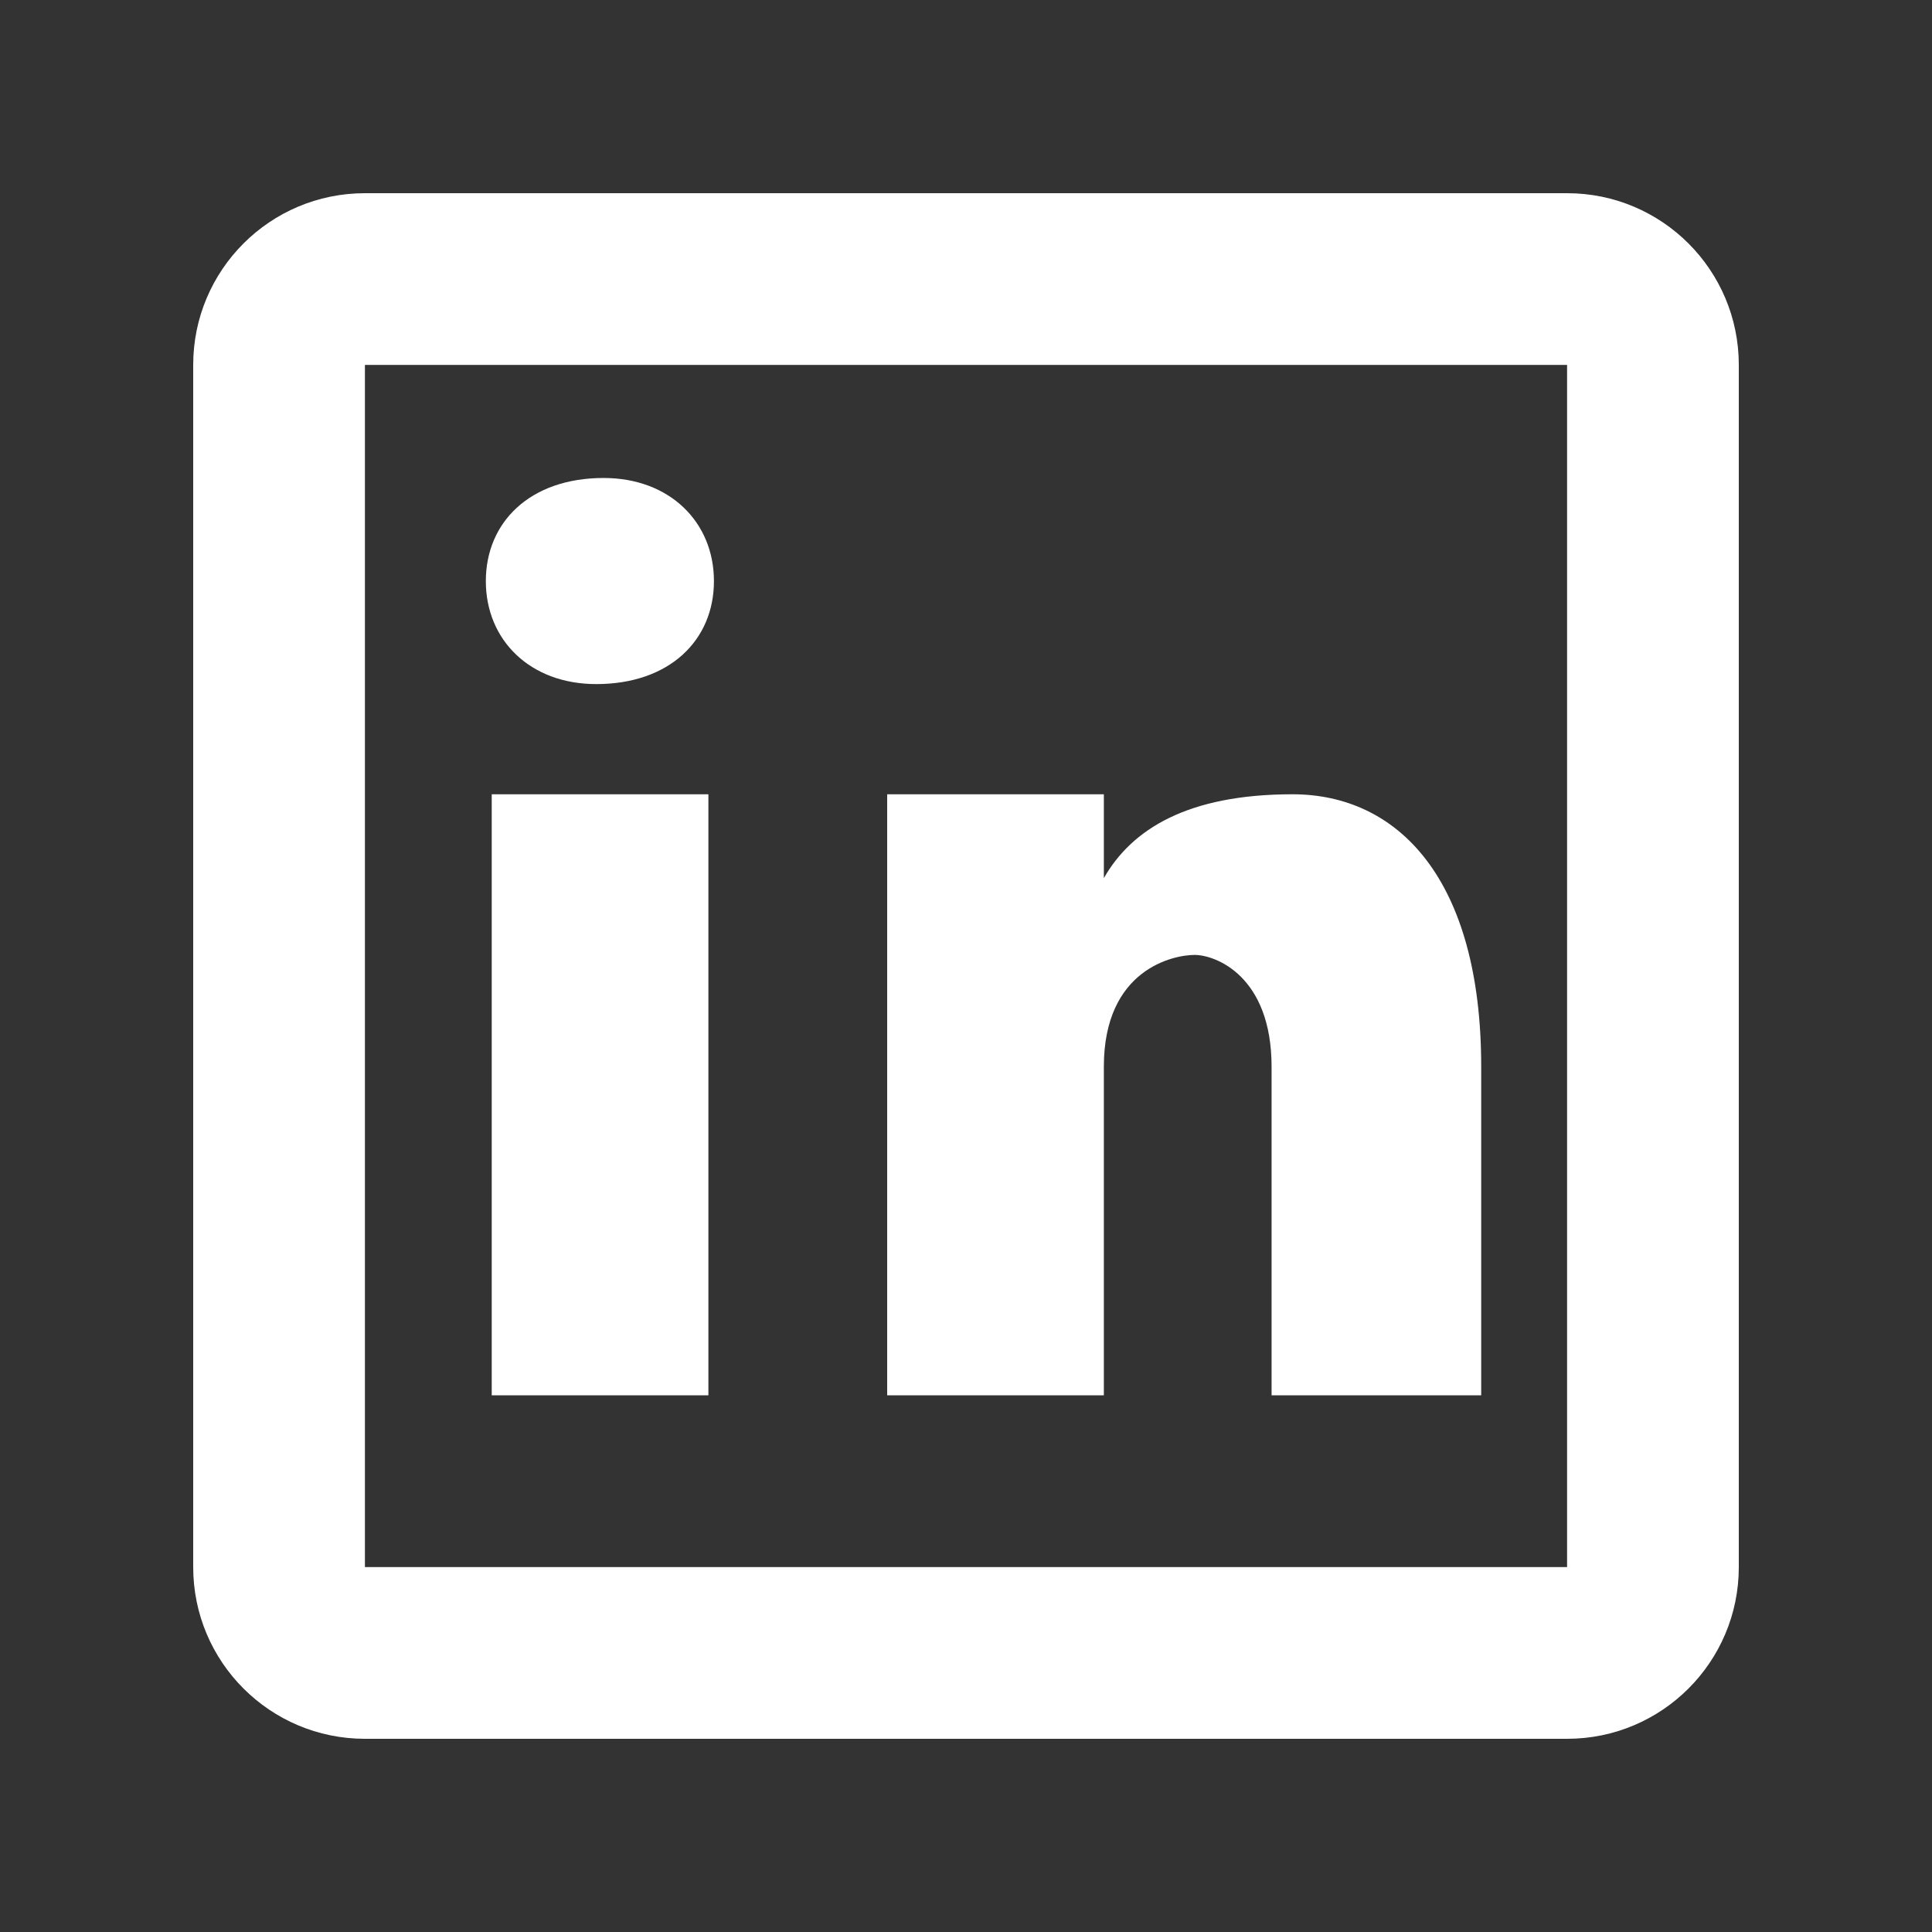 <svg width="60" height="60" viewBox="0 0 60 60" fill="none" xmlns="http://www.w3.org/2000/svg">
<rect x="0" y="0" width="60" height="60" fill="#333333" stroke="none"/>
<path d="M11.333 6C8.387 6 6 8.387 6 11.333V48.667C6 51.613 8.387 54 11.333 54H48.667C51.613 54 54 51.613 54 48.667V11.333C54 8.387 51.613 6 48.667 6H11.333ZM11.333 11.333H48.667V48.667H11.333V11.333ZM18.745 14.844C16.459 14.844 15.088 16.218 15.088 18.047C15.088 19.876 16.46 21.245 18.516 21.245C20.801 21.245 22.172 19.876 22.172 18.047C22.172 16.218 20.801 14.844 18.745 14.844ZM15.271 24.667V43.333H22V24.667H15.271ZM27.552 24.667V43.333H34.281V33.13C34.281 30.093 36.448 29.656 37.099 29.656C37.75 29.656 39.49 30.309 39.49 33.13V43.333H46V33.13C46 27.271 43.397 24.667 40.141 24.667C36.885 24.667 35.148 25.751 34.281 27.271V24.667H27.552Z" fill="white"/>
</svg>
